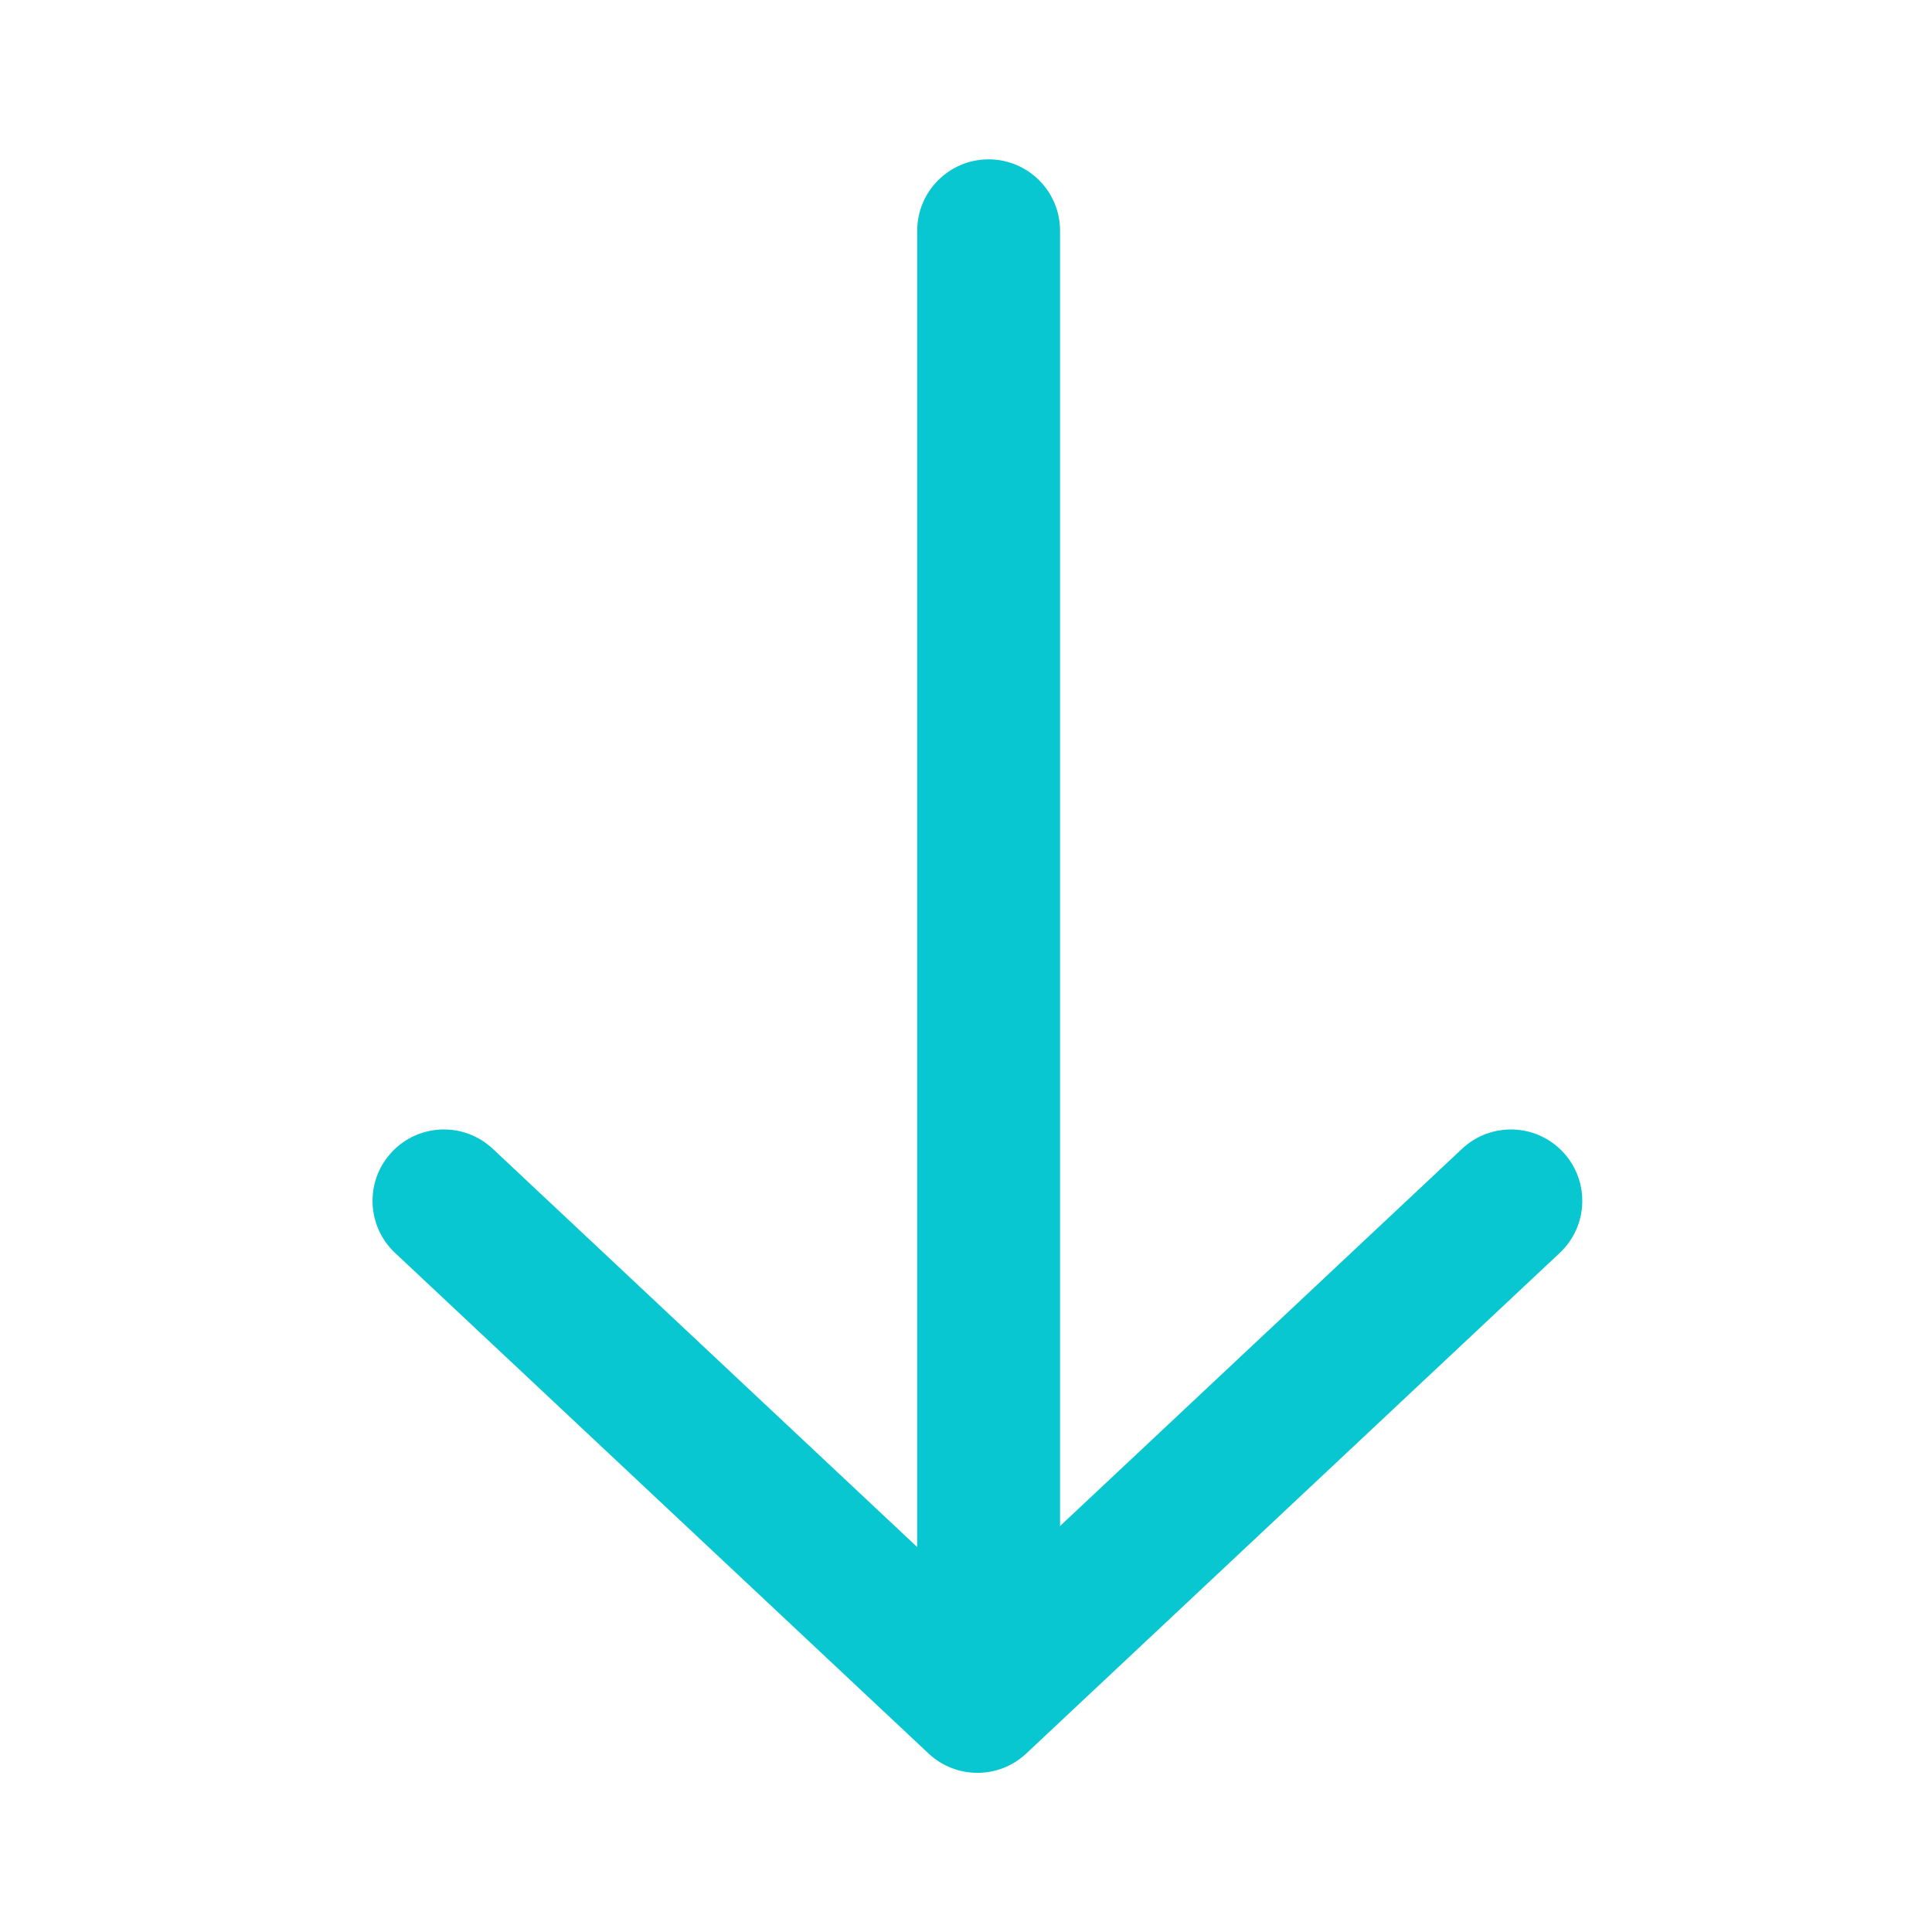 <?xml version="1.0" standalone="no"?><!DOCTYPE svg PUBLIC "-//W3C//DTD SVG 1.1//EN" "http://www.w3.org/Graphics/SVG/1.1/DTD/svg11.dtd"><svg t="1507613897571" class="icon" style="" viewBox="0 0 1024 1024" version="1.1" xmlns="http://www.w3.org/2000/svg" p-id="2377" xmlns:xlink="http://www.w3.org/1999/xlink" width="256" height="256"><defs><style type="text/css"></style></defs><path d="M486.133 858.075v-735.757c0-20.911 16.951-37.862 37.862-37.862s37.862 16.951 37.862 37.862v735.757c0 20.911-16.951 37.862-37.862 37.862s-37.862-16.951-37.862-37.862z" p-id="2378" fill="#09c7d1"></path><path d="M197.448 636.472c-0.001-9.281 3.393-18.582 10.246-25.886 14.301-15.24 38.247-16.001 53.488-1.701l256.866 241.030 256.868-241.030c15.24-14.301 39.186-13.538 53.487 1.701 14.302 15.241 13.537 39.188-1.702 53.488l-282.761 265.326c-14.56 13.662-37.227 13.662-51.786 0l-282.76-265.326c-7.939-7.449-11.949-17.514-11.949-27.603z" p-id="2379" fill="#09c7d1"></path></svg>